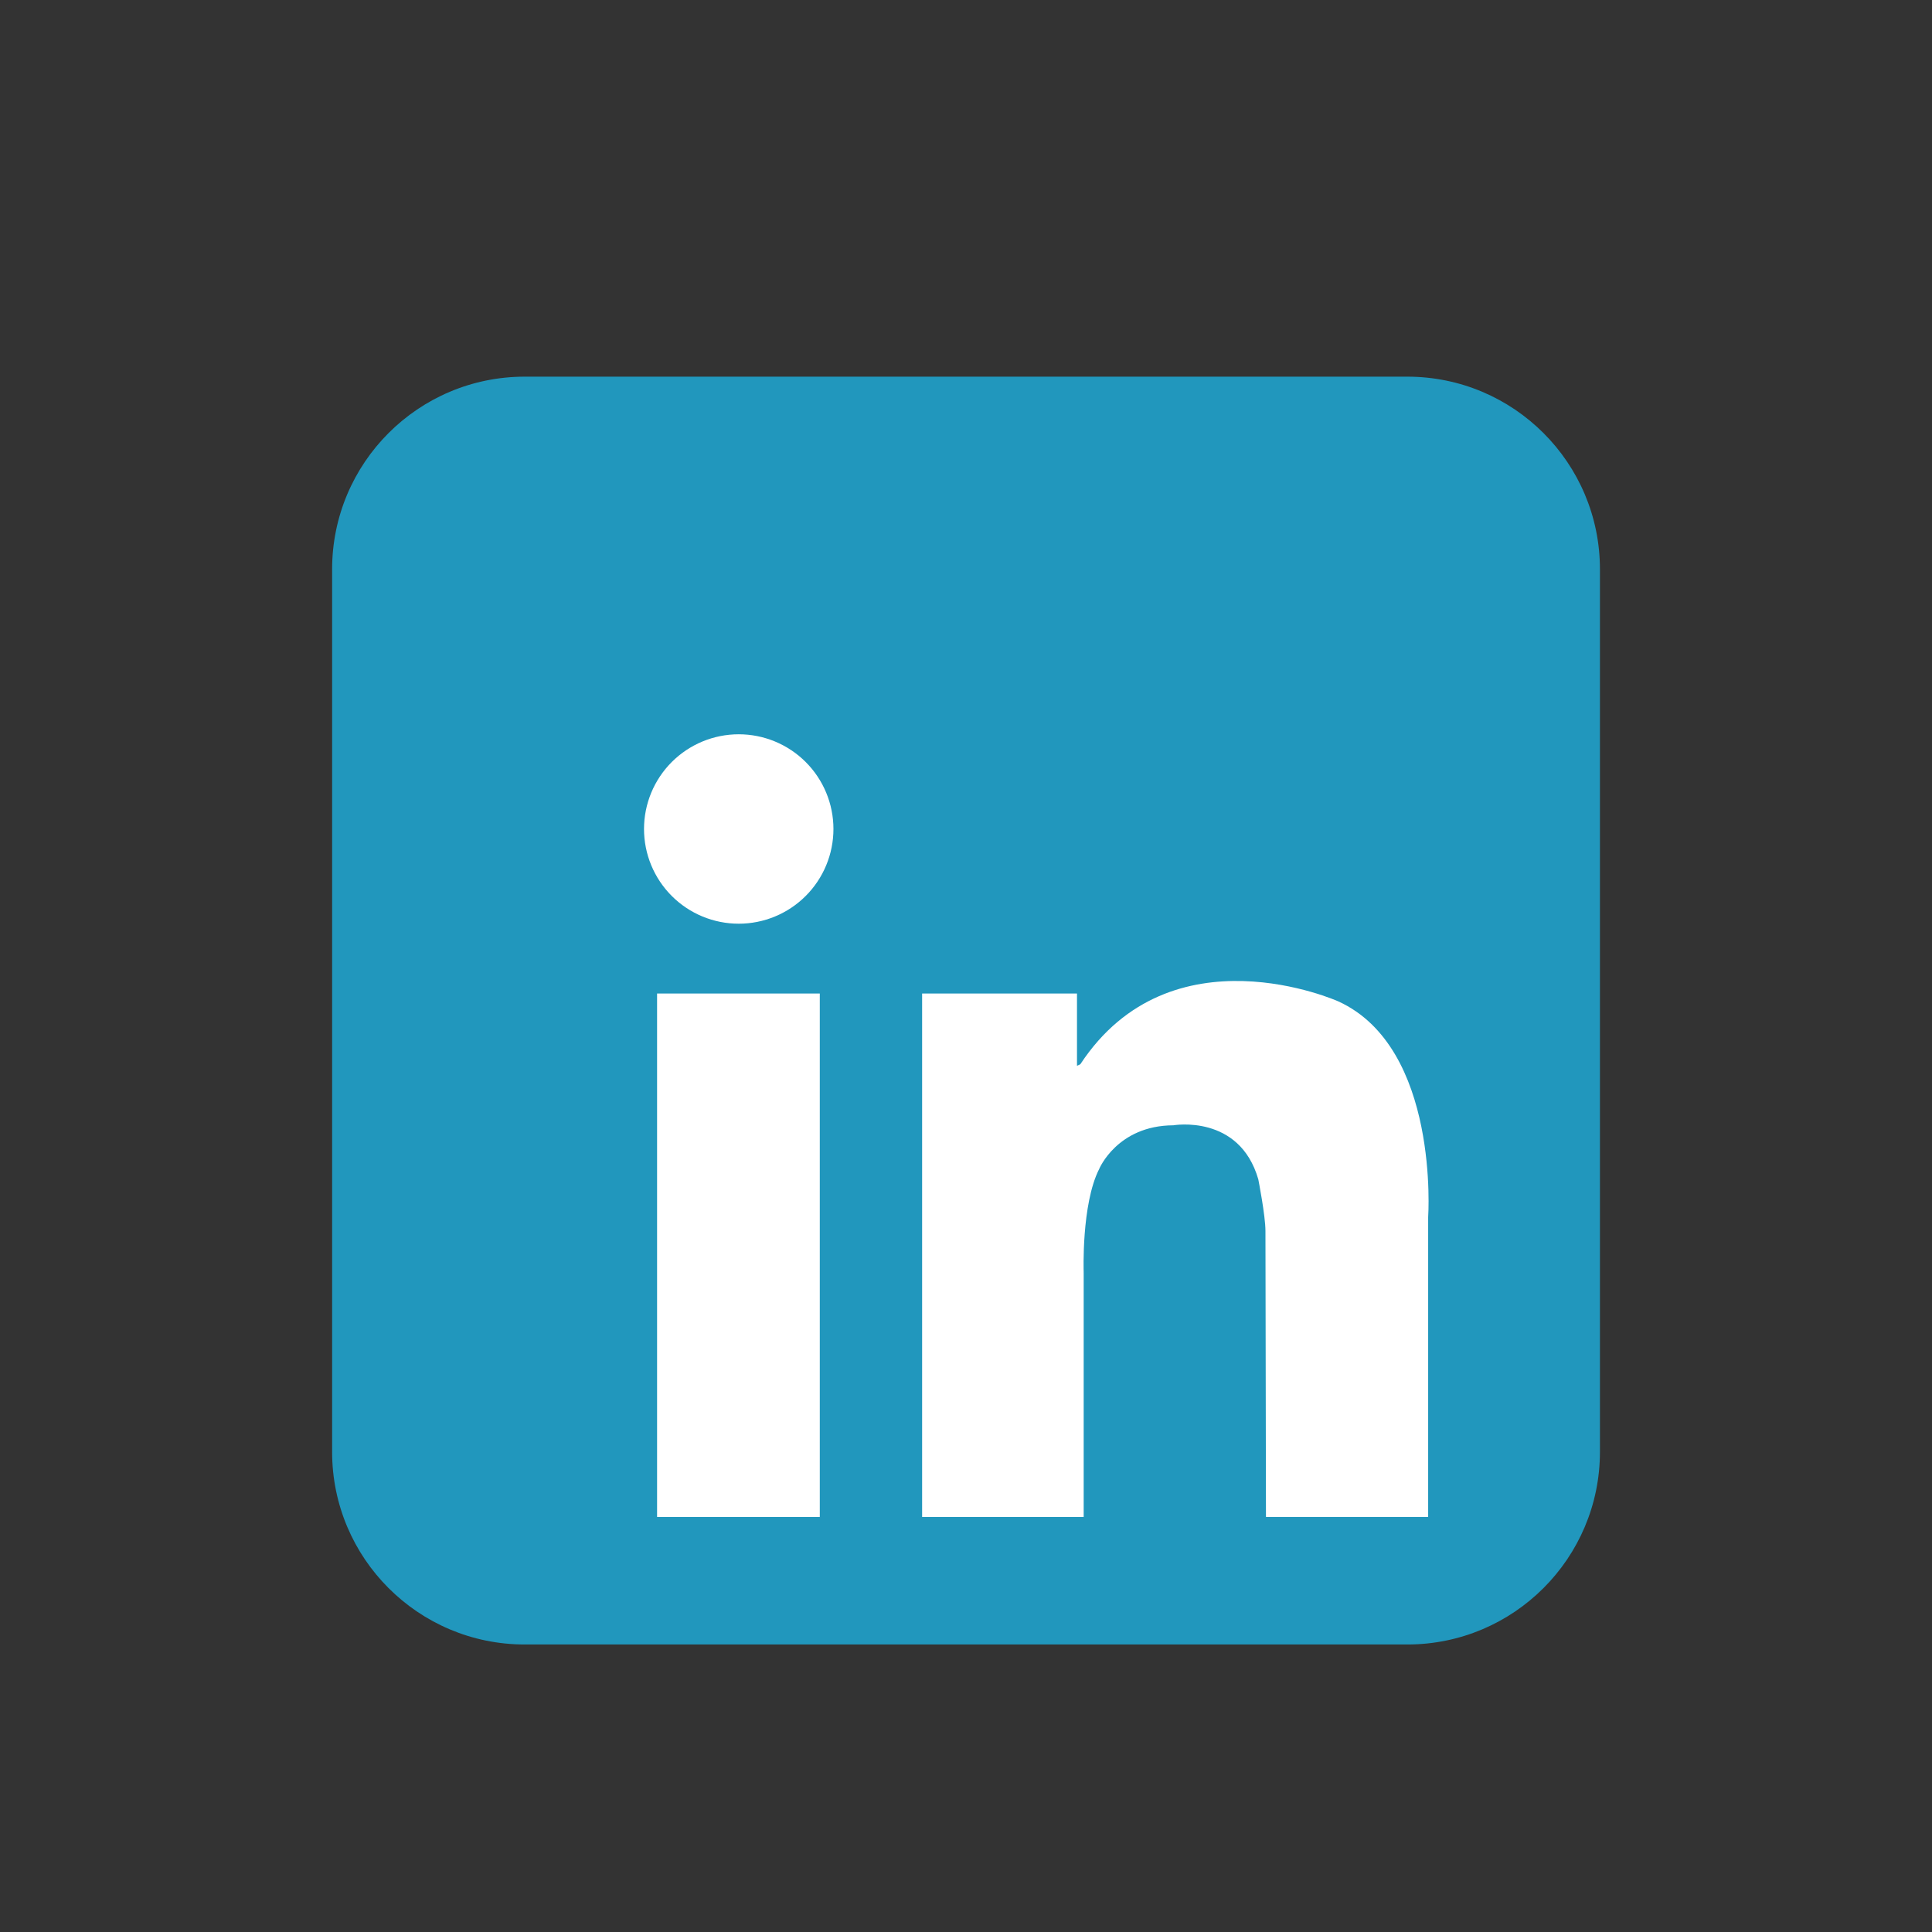 <svg xmlns="http://www.w3.org/2000/svg" xmlns:xlink="http://www.w3.org/1999/xlink" width="4000" zoomAndPan="magnify" viewBox="0 0 3000 3000" height="4000" preserveAspectRatio="xMidYMid meet" version="1.0"><rect x="0" y="0" width="3000" height="3000" fill="#333333" stroke="none"/><defs><clipPath id="e75d916bec"><path d="M 515.625 585 L 2484.375 585 L 2484.375 2553.75 L 515.625 2553.75 Z M 515.625 585 " clip-rule="nonzero"/></clipPath></defs><g clip-path="url(#e75d916bec)"><path fill="#2197bd" d="M 2484.379 2254.402 C 2484.379 2419.617 2350.438 2553.559 2185.211 2553.559 L 814.852 2553.559 C 649.625 2553.559 515.703 2419.617 515.703 2254.402 L 515.703 884.035 C 515.703 718.809 649.629 584.879 814.852 584.879 L 2185.215 584.879 C 2350.441 584.879 2484.383 718.809 2484.383 884.035 L 2484.383 2254.402 Z M 2484.379 2254.402 " fill-opacity="1" fill-rule="nonzero"/></g><path fill="#ffffff" d="M 1294.156 1287.25 C 1294.156 1289.656 1294.098 1292.062 1293.98 1294.465 C 1293.859 1296.871 1293.684 1299.27 1293.449 1301.664 C 1293.211 1304.059 1292.918 1306.449 1292.562 1308.828 C 1292.211 1311.211 1291.801 1313.582 1291.328 1315.941 C 1290.859 1318.301 1290.332 1320.648 1289.75 1322.984 C 1289.164 1325.32 1288.523 1327.637 1287.824 1329.941 C 1287.125 1332.246 1286.371 1334.527 1285.559 1336.797 C 1284.746 1339.062 1283.883 1341.305 1282.961 1343.531 C 1282.039 1345.754 1281.066 1347.953 1280.035 1350.129 C 1279.008 1352.305 1277.926 1354.453 1276.789 1356.578 C 1275.656 1358.699 1274.469 1360.793 1273.23 1362.855 C 1271.996 1364.922 1270.707 1366.953 1269.371 1368.957 C 1268.035 1370.957 1266.648 1372.926 1265.215 1374.855 C 1263.781 1376.789 1262.301 1378.688 1260.773 1380.547 C 1259.246 1382.41 1257.676 1384.23 1256.059 1386.016 C 1254.441 1387.797 1252.781 1389.539 1251.082 1391.242 C 1249.379 1392.945 1247.637 1394.602 1245.852 1396.219 C 1244.07 1397.836 1242.246 1399.406 1240.387 1400.934 C 1238.527 1402.461 1236.629 1403.941 1234.695 1405.375 C 1232.762 1406.809 1230.797 1408.195 1228.797 1409.531 C 1226.793 1410.867 1224.762 1412.156 1222.695 1413.395 C 1220.633 1414.629 1218.539 1415.816 1216.418 1416.949 C 1214.293 1418.086 1212.145 1419.168 1209.969 1420.195 C 1207.793 1421.227 1205.594 1422.199 1203.371 1423.121 C 1201.145 1424.043 1198.902 1424.91 1196.633 1425.719 C 1194.367 1426.531 1192.082 1427.285 1189.781 1427.984 C 1187.477 1428.684 1185.156 1429.324 1182.824 1429.91 C 1180.488 1430.492 1178.141 1431.02 1175.781 1431.492 C 1173.418 1431.961 1171.051 1432.371 1168.668 1432.723 C 1166.289 1433.078 1163.898 1433.371 1161.504 1433.609 C 1159.109 1433.844 1156.711 1434.02 1154.305 1434.141 C 1151.902 1434.258 1149.496 1434.316 1147.09 1434.316 C 1144.684 1434.316 1142.277 1434.258 1139.875 1434.141 C 1137.469 1434.02 1135.07 1433.844 1132.676 1433.609 C 1130.277 1433.371 1127.891 1433.078 1125.512 1432.723 C 1123.129 1432.371 1120.758 1431.961 1118.398 1431.492 C 1116.039 1431.02 1113.691 1430.492 1111.355 1429.91 C 1109.02 1429.324 1106.703 1428.684 1104.398 1427.984 C 1102.094 1427.285 1099.809 1426.531 1097.543 1425.719 C 1095.277 1424.91 1093.031 1424.043 1090.809 1423.121 C 1088.586 1422.199 1086.387 1421.227 1084.211 1420.195 C 1082.035 1419.168 1079.887 1418.086 1077.762 1416.949 C 1075.641 1415.816 1073.547 1414.629 1071.48 1413.395 C 1069.418 1412.156 1067.387 1410.867 1065.383 1409.531 C 1063.383 1408.195 1061.414 1406.809 1059.48 1405.375 C 1057.547 1403.941 1055.652 1402.461 1053.793 1400.934 C 1051.93 1399.406 1050.109 1397.836 1048.324 1396.219 C 1046.543 1394.602 1044.801 1392.941 1043.098 1391.242 C 1041.395 1389.539 1039.738 1387.797 1038.121 1386.012 C 1036.504 1384.23 1034.934 1382.41 1033.406 1380.547 C 1031.879 1378.688 1030.398 1376.789 1028.965 1374.855 C 1027.531 1372.926 1026.145 1370.957 1024.809 1368.957 C 1023.473 1366.953 1022.184 1364.922 1020.945 1362.855 C 1019.707 1360.793 1018.523 1358.699 1017.387 1356.578 C 1016.254 1354.453 1015.172 1352.305 1014.145 1350.129 C 1013.113 1347.953 1012.141 1345.754 1011.219 1343.531 C 1010.297 1341.305 1009.43 1339.062 1008.621 1336.793 C 1007.809 1334.527 1007.055 1332.242 1006.355 1329.941 C 1005.656 1327.637 1005.016 1325.32 1004.43 1322.984 C 1003.844 1320.648 1003.316 1318.301 1002.848 1315.941 C 1002.379 1313.582 1001.969 1311.211 1001.613 1308.828 C 1001.262 1306.449 1000.969 1304.059 1000.73 1301.664 C 1000.496 1299.27 1000.316 1296.871 1000.199 1294.465 C 1000.082 1292.062 1000.023 1289.656 1000.023 1287.25 C 1000.023 1284.844 1000.082 1282.438 1000.199 1280.035 C 1000.316 1277.629 1000.496 1275.23 1000.73 1272.836 C 1000.969 1270.441 1001.262 1268.051 1001.613 1265.672 C 1001.969 1263.289 1002.379 1260.918 1002.848 1258.559 C 1003.316 1256.199 1003.844 1253.852 1004.43 1251.516 C 1005.016 1249.18 1005.656 1246.863 1006.355 1244.559 C 1007.055 1242.254 1007.809 1239.973 1008.621 1237.703 C 1009.43 1235.438 1010.297 1233.195 1011.219 1230.969 C 1012.141 1228.746 1013.113 1226.547 1014.145 1224.371 C 1015.172 1222.195 1016.254 1220.047 1017.387 1217.922 C 1018.523 1215.801 1019.707 1213.707 1020.945 1211.645 C 1022.184 1209.578 1023.473 1207.547 1024.809 1205.543 C 1026.145 1203.543 1027.531 1201.574 1028.965 1199.641 C 1030.398 1197.711 1031.879 1195.812 1033.406 1193.953 C 1034.934 1192.09 1036.504 1190.27 1038.121 1188.484 C 1039.738 1186.703 1041.395 1184.961 1043.098 1183.258 C 1044.801 1181.555 1046.543 1179.898 1048.324 1178.281 C 1050.109 1176.664 1051.93 1175.094 1053.793 1173.566 C 1055.652 1172.039 1057.547 1170.559 1059.48 1169.125 C 1061.414 1167.691 1063.383 1166.305 1065.383 1164.969 C 1067.387 1163.633 1069.418 1162.344 1071.48 1161.105 C 1073.547 1159.871 1075.641 1158.684 1077.762 1157.551 C 1079.887 1156.414 1082.035 1155.332 1084.211 1154.305 C 1086.387 1153.273 1088.586 1152.301 1090.809 1151.379 C 1093.031 1150.457 1095.277 1149.59 1097.543 1148.781 C 1099.809 1147.969 1102.094 1147.215 1104.398 1146.516 C 1106.703 1145.816 1109.02 1145.176 1111.355 1144.59 C 1113.691 1144.008 1116.039 1143.48 1118.398 1143.008 C 1120.758 1142.539 1123.129 1142.129 1125.512 1141.773 C 1127.891 1141.422 1130.277 1141.129 1132.676 1140.891 C 1135.07 1140.656 1137.469 1140.48 1139.875 1140.359 C 1142.277 1140.242 1144.684 1140.184 1147.09 1140.184 C 1149.496 1140.184 1151.902 1140.242 1154.305 1140.359 C 1156.711 1140.48 1159.109 1140.656 1161.504 1140.891 C 1163.898 1141.129 1166.289 1141.422 1168.668 1141.773 C 1171.051 1142.129 1173.418 1142.539 1175.781 1143.008 C 1178.141 1143.48 1180.488 1144.008 1182.824 1144.59 C 1185.156 1145.176 1187.477 1145.816 1189.781 1146.516 C 1192.082 1147.215 1194.367 1147.969 1196.633 1148.781 C 1198.902 1149.59 1201.145 1150.457 1203.371 1151.379 C 1205.594 1152.301 1207.793 1153.273 1209.969 1154.305 C 1212.145 1155.332 1214.293 1156.414 1216.414 1157.551 C 1218.539 1158.684 1220.633 1159.871 1222.695 1161.105 C 1224.762 1162.344 1226.793 1163.633 1228.797 1164.969 C 1230.797 1166.305 1232.762 1167.691 1234.695 1169.125 C 1236.629 1170.559 1238.527 1172.039 1240.387 1173.566 C 1242.246 1175.094 1244.07 1176.664 1245.852 1178.281 C 1247.637 1179.898 1249.379 1181.555 1251.082 1183.258 C 1252.781 1184.961 1254.441 1186.703 1256.059 1188.484 C 1257.676 1190.27 1259.246 1192.09 1260.773 1193.953 C 1262.301 1195.812 1263.781 1197.711 1265.215 1199.641 C 1266.648 1201.574 1268.035 1203.543 1269.371 1205.543 C 1270.707 1207.547 1271.996 1209.578 1273.23 1211.645 C 1274.469 1213.707 1275.656 1215.801 1276.789 1217.922 C 1277.926 1220.047 1279.008 1222.195 1280.035 1224.371 C 1281.066 1226.547 1282.039 1228.746 1282.961 1230.969 C 1283.883 1233.195 1284.746 1235.438 1285.559 1237.703 C 1286.371 1239.973 1287.125 1242.254 1287.824 1244.559 C 1288.523 1246.863 1289.164 1249.18 1289.75 1251.516 C 1290.332 1253.852 1290.859 1256.199 1291.328 1258.559 C 1291.801 1260.918 1292.211 1263.289 1292.562 1265.672 C 1292.918 1268.051 1293.211 1270.441 1293.449 1272.836 C 1293.684 1275.23 1293.859 1277.629 1293.98 1280.035 C 1294.098 1282.438 1294.156 1284.844 1294.156 1287.25 Z M 1294.156 1287.25 " fill-opacity="1" fill-rule="nonzero"/><path fill="#ffffff" d="M 1020.309 1542.738 L 1272.965 1542.738 L 1272.965 2355.527 L 1020.309 2355.527 Z M 1020.309 1542.738 " fill-opacity="1" fill-rule="nonzero"/><path fill="#ffffff" d="M 1431.867 1542.738 L 1672.348 1542.738 L 1672.348 2355.527 L 1431.867 2355.527 Z M 1431.867 1542.738 " fill-opacity="1" fill-rule="nonzero"/><path fill="#ffffff" d="M 1442.262 1975.492 L 1682.73 1975.492 L 1682.73 2355.527 L 1442.262 2355.527 Z M 1442.262 1975.492 " fill-opacity="1" fill-rule="nonzero"/><path fill="#ffffff" d="M 1682.73 1975.492 C 1682.73 1975.492 1678.973 1870.07 1706.777 1815.258 C 1706.777 1815.258 1734.582 1747.754 1821.977 1747.348 C 1821.977 1747.348 1924.469 1729.453 1953.863 1831.152 C 1953.863 1831.152 1964.988 1887.555 1964.988 1911.402 C 1964.988 1935.246 1965.785 2355.531 1965.785 2355.531 L 2217.637 2355.531 L 2217.637 1889.953 C 2217.637 1889.953 2235.918 1626.961 2078.066 1554.918 C 2078.066 1554.918 1818.523 1438.395 1677.652 1652.387 C 1677.652 1652.387 1646.926 1673.562 1642.68 1614.242 C 1638.438 1554.918 1602.43 1705.348 1601.367 1708.535 C 1600.305 1711.711 1642.68 2008.328 1642.68 2008.328 Z M 1682.73 1975.492 " fill-opacity="1" fill-rule="nonzero"/></svg>